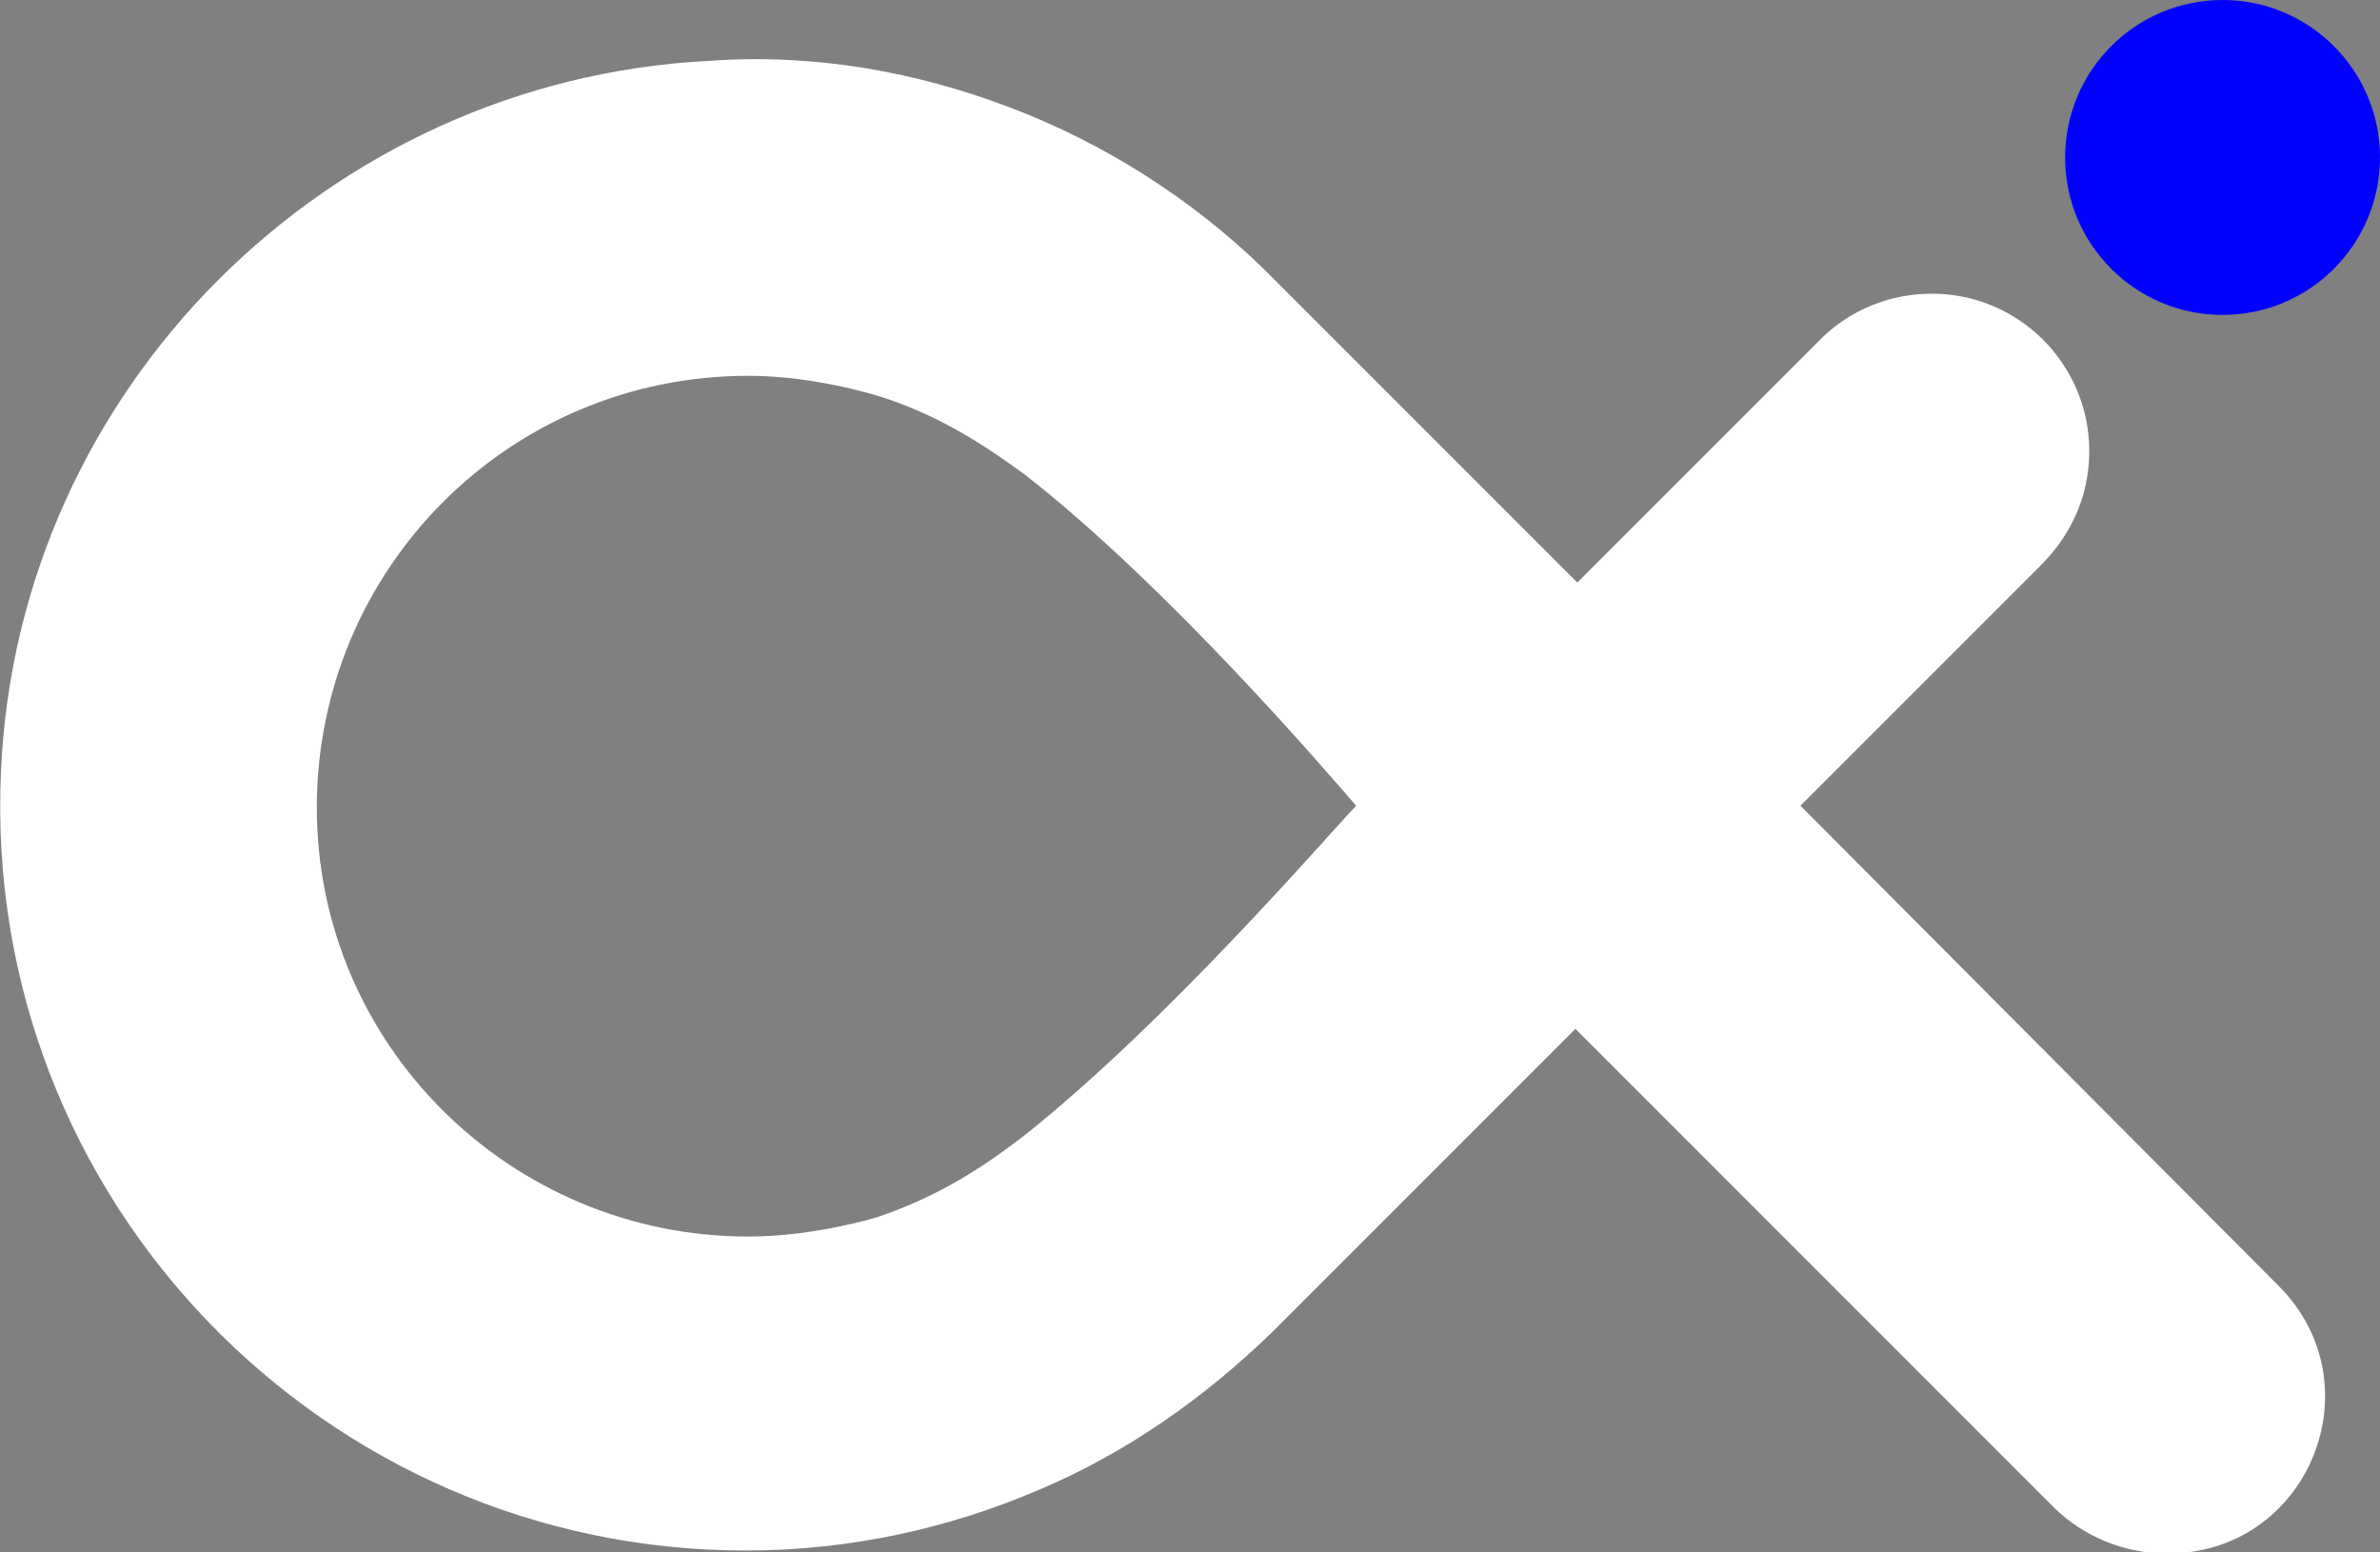 <?xml version="1.0" encoding="utf-8"?>
<!-- Generator: Adobe Illustrator 23.0.2, SVG Export Plug-In . SVG Version: 6.00 Build 0)  -->
<svg version="1.1" id="Layer_1" xmlns="http://www.w3.org/2000/svg" xmlns:xlink="http://www.w3.org/1999/xlink" x="0px" y="0px"
	 viewBox="0 0 246.4 160.7" style="enable-background:new 0 0 246.4 160.7;" xml:space="preserve">
<rect x="0" y="0" width="246.4" height="160.7" fill="#808080" stroke="none"/>
<style type="text/css">
	.st0{fill:#0000FF;}
	.st1{fill:#FFFFFF;}
</style>
<g>
	<g>
		<g>
			<g>
				<circle class="st0" cx="230.1" cy="16.3" r="16.3"/>
				<path class="st1" d="M235.9,133.1l-49.5-49.7l24.9-24.9l0,0c3-3,5-7,5-11.8c0-9-7.3-16.3-16.3-16.3c-4.5,0-8.5,1.8-11.3,4.5l0,0
					l-25.4,25.4l-30.9-30.9l-1.5-1.5c-7.5-7.3-16.6-13.1-26.4-16.8C95,7.5,84.5,5.5,73.4,6.3C34,8.3,1.8,40.2,0.1,79.9
					c-2,44.2,33.4,80.6,77.1,80.6c10.8,0,21.1-2.3,30.4-6.3c9-3.8,17.1-9.5,24.1-16.3l31.4-31.4l49.5,49.5c3,3,7.3,4.8,11.6,4.8
					C238.9,161,246.2,143.4,235.9,133.1z M106.1,117.5c-4.3,3.3-8.8,6.3-15.3,8.5c0,0-6.5,2-13.3,2c-24.6,0-44.7-19.8-44.7-44.4
					s19.8-44.7,44.7-44.7c7.3,0,14.1,2.3,14.1,2.3c6,2,10.5,5,14.6,8c14.8,11.6,30.9,30.4,34.2,34.2
					C136.9,87.1,120.9,105.7,106.1,117.5z"/>
			</g>
		</g>
	</g>
</g>
</svg>
